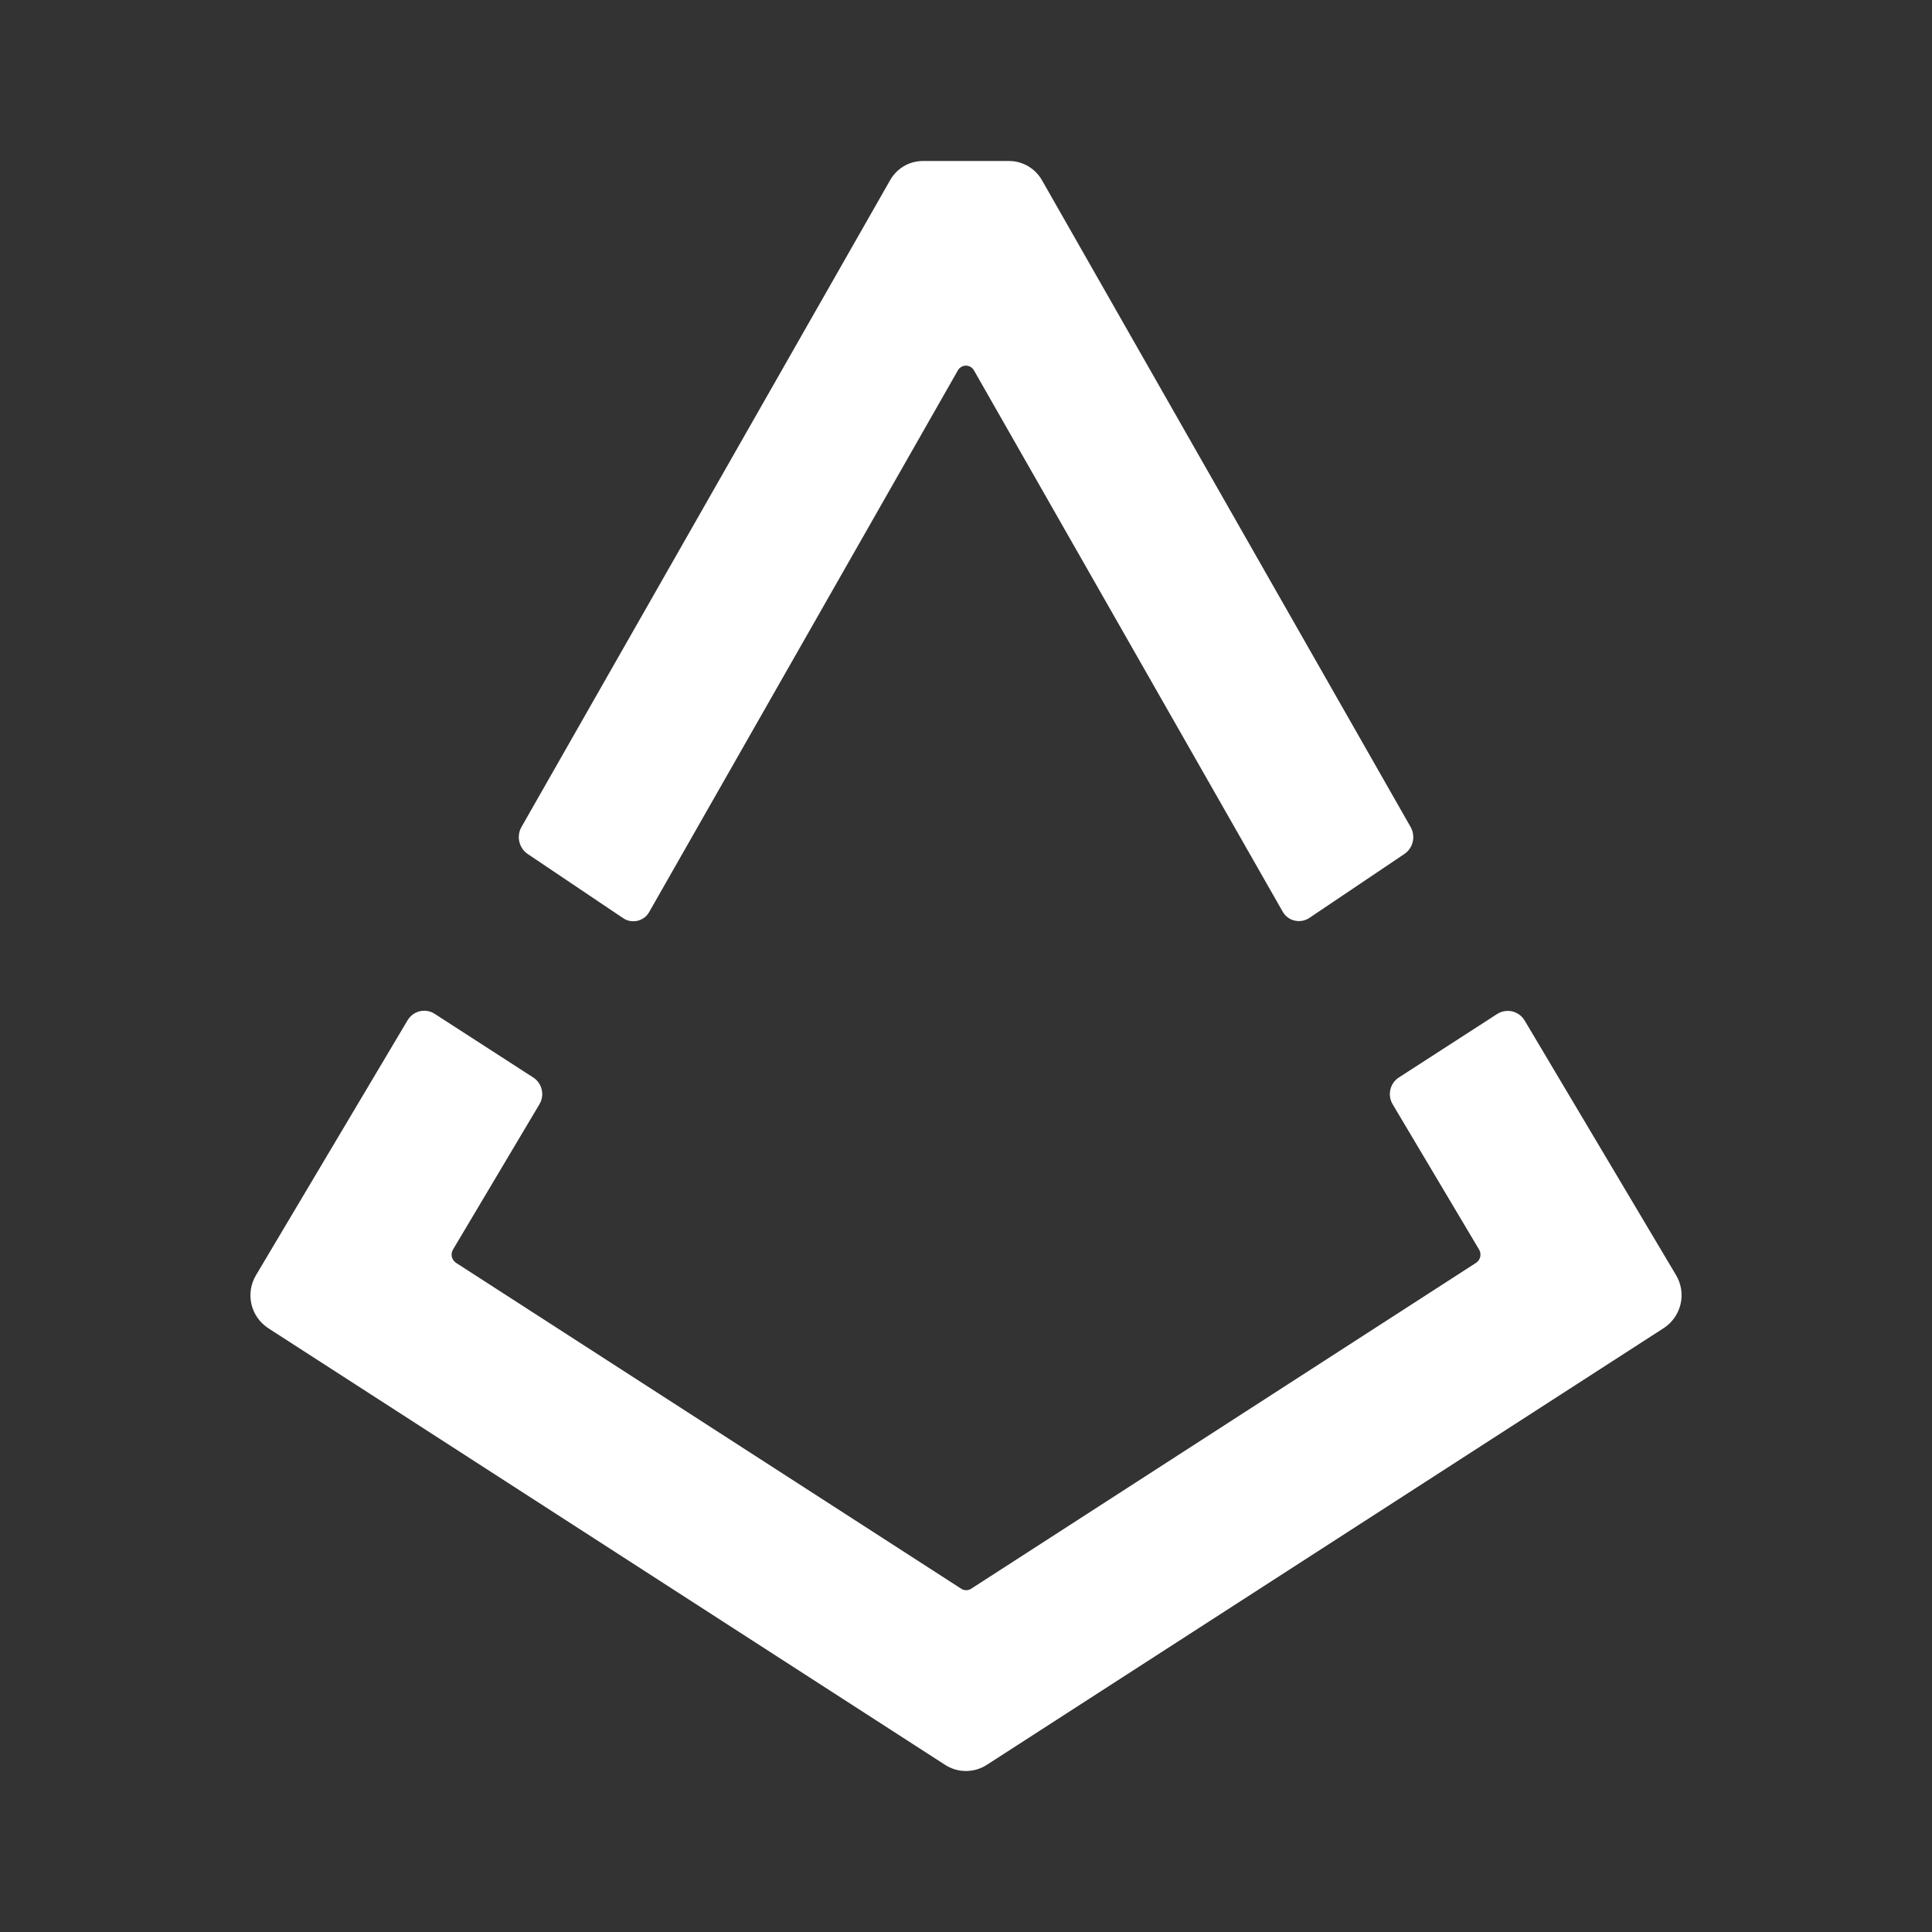 <svg width="24" height="24" viewBox="0 0 24 24" fill="none" xmlns="http://www.w3.org/2000/svg">
<rect x="0" y="0" width="24" height="24" fill="#333333" stroke="none"/>
<path d="M20.821 15.841L18.939 12.676C18.922 12.648 18.9 12.624 18.874 12.605C18.848 12.586 18.818 12.572 18.787 12.564C18.755 12.557 18.723 12.556 18.691 12.561C18.659 12.566 18.628 12.578 18.6 12.595L17.377 13.385C17.324 13.419 17.286 13.473 17.272 13.535C17.257 13.596 17.267 13.661 17.299 13.716L18.374 15.523C18.407 15.578 18.391 15.653 18.335 15.688L12.067 19.734C12.048 19.747 12.025 19.754 12.003 19.754C11.979 19.754 11.957 19.747 11.938 19.734L5.666 15.688C5.639 15.671 5.621 15.644 5.613 15.613C5.606 15.583 5.611 15.55 5.627 15.523L6.702 13.716C6.734 13.661 6.744 13.596 6.729 13.535C6.715 13.473 6.677 13.419 6.624 13.385L5.401 12.595C5.374 12.577 5.343 12.565 5.311 12.559C5.279 12.554 5.246 12.555 5.215 12.562C5.183 12.57 5.153 12.584 5.127 12.603C5.101 12.623 5.079 12.648 5.062 12.676L3.18 15.841C3.115 15.95 3.095 16.079 3.124 16.203C3.153 16.326 3.229 16.433 3.335 16.501L11.738 21.922C11.816 21.973 11.906 22 11.999 22C12.092 22 12.183 21.973 12.261 21.922L20.663 16.501C20.77 16.433 20.846 16.326 20.876 16.203C20.905 16.08 20.886 15.95 20.821 15.841Z" fill="white"/>
<path d="M6.553 10.607L7.74 11.405C7.766 11.423 7.796 11.435 7.827 11.441C7.859 11.446 7.891 11.445 7.922 11.438C7.953 11.43 7.982 11.415 8.008 11.396C8.033 11.376 8.053 11.351 8.068 11.323L11.899 4.601C11.909 4.583 11.923 4.568 11.941 4.558C11.959 4.548 11.978 4.542 11.999 4.542C12.019 4.542 12.039 4.548 12.057 4.558C12.074 4.568 12.089 4.583 12.099 4.601L15.933 11.323C15.948 11.351 15.969 11.375 15.994 11.394C16.02 11.414 16.048 11.428 16.079 11.435C16.11 11.443 16.142 11.444 16.174 11.439C16.205 11.434 16.235 11.422 16.262 11.405L17.448 10.607C17.5 10.571 17.536 10.517 17.55 10.455C17.564 10.393 17.554 10.328 17.523 10.273L12.944 2.239C12.903 2.168 12.845 2.108 12.774 2.066C12.703 2.024 12.623 2.001 12.54 2H11.461C11.378 2.001 11.297 2.023 11.227 2.065C11.156 2.107 11.097 2.168 11.057 2.239L6.478 10.273C6.447 10.328 6.437 10.393 6.451 10.455C6.465 10.517 6.501 10.571 6.553 10.607Z" fill="white"/>
</svg>
